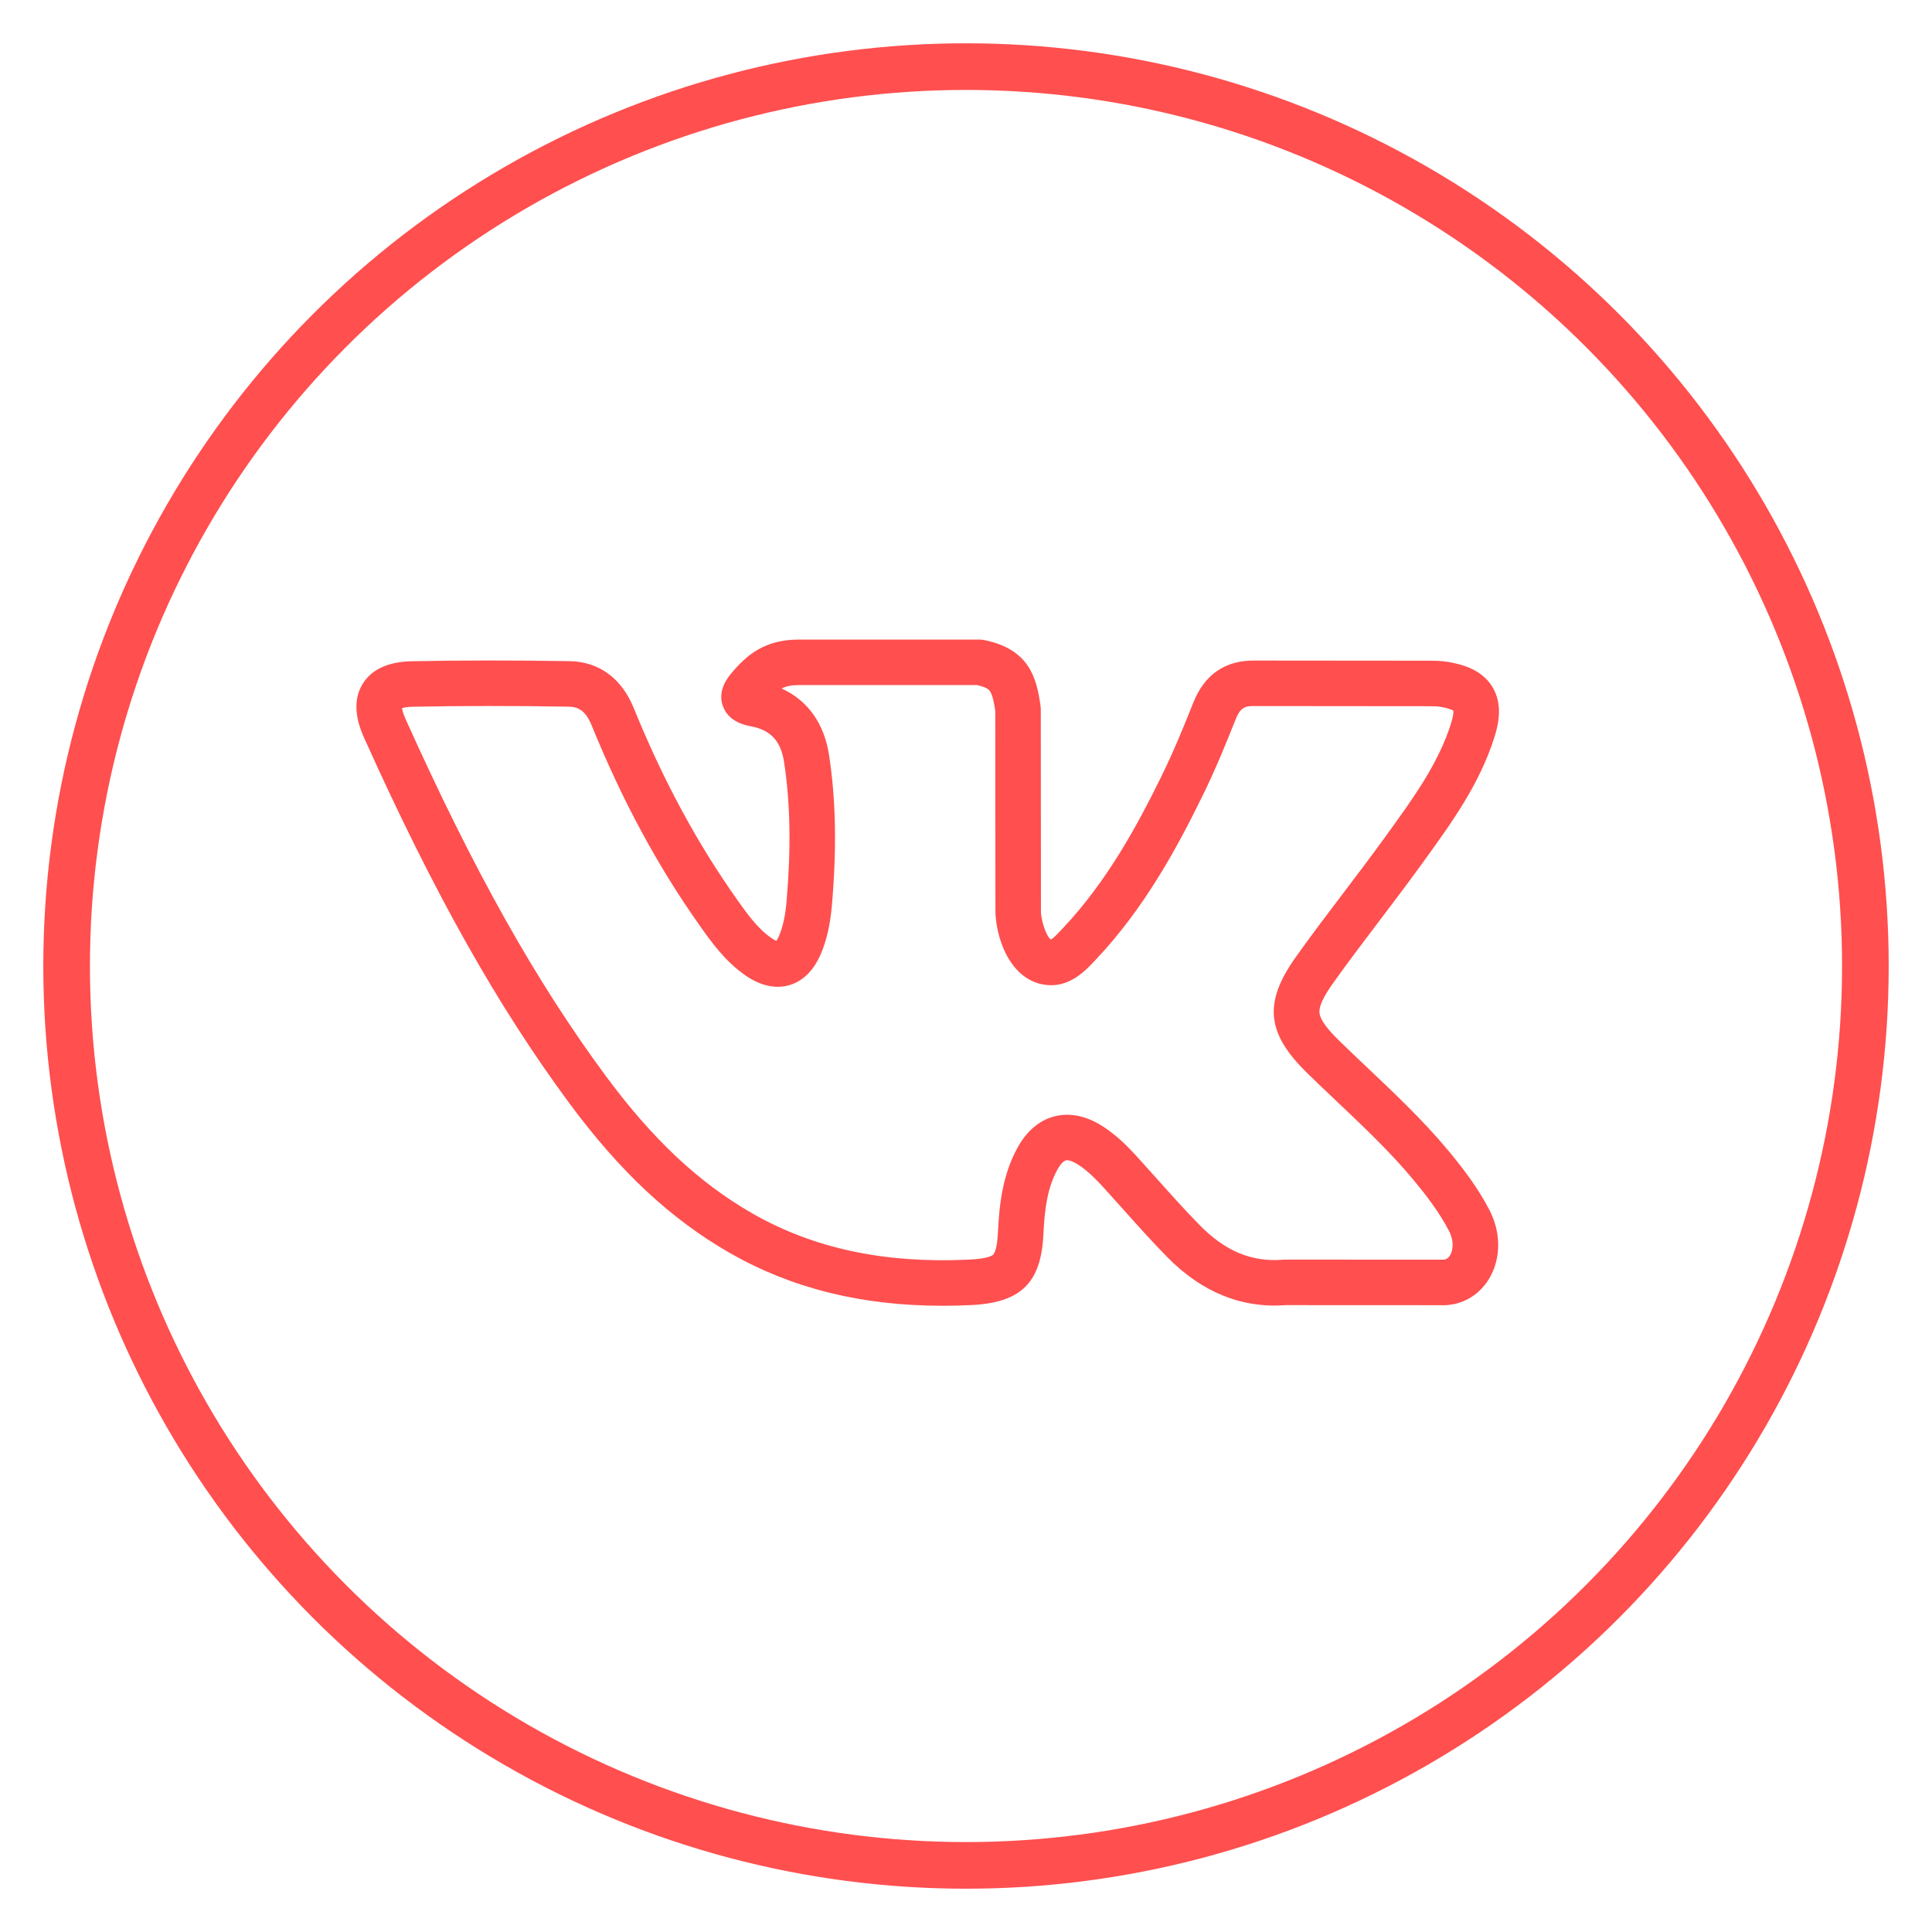 <?xml version="1.0" encoding="UTF-8"?>
<svg width="580px" height="580px" viewBox="0 0 580 580" version="1.1" xmlns="http://www.w3.org/2000/svg" xmlns:xlink="http://www.w3.org/1999/xlink">
    <!-- Generator: Sketch 49 (51002) - http://www.bohemiancoding.com/sketch -->
    <title>Tablet Portrait</title>
    <desc>Created with Sketch.</desc>
    <defs></defs>
    <g id="Tablet-Portrait" stroke="none" stroke-width="1" fill="none" fill-rule="evenodd">
        <g id="vk" transform="translate(107, 192)" fill="#FF4F4F" fill-rule="nonzero">
            <path d="M327.76,153.375 C320.299,144.435 311.87,136.452 303.717,128.732 C300.853,126.019 297.889,123.213 295.035,120.427 C295.035,120.426 295.034,120.426 295.033,120.425 C291.195,116.681 289.315,114.024 289.119,112.061 C288.926,110.132 290.245,107.27 293.277,103.039 C297.812,96.676 302.646,90.302 307.322,84.138 C311.478,78.659 315.775,72.993 319.893,67.294 L320.818,66.015 C328.854,54.894 337.162,43.395 341.614,29.382 C342.886,25.365 344.206,19.419 341.022,14.2 C337.835,8.979 331.929,7.432 327.766,6.723 C325.733,6.375 323.803,6.346 322.008,6.346 L269.884,6.3 C260.872,6.15 254.62,10.421 251.213,18.997 C248.486,25.847 245.266,33.785 241.535,41.315 C234.397,55.853 225.327,72.597 212.18,86.547 L211.596,87.169 C210.701,88.124 209.239,89.686 208.488,90.045 C207.063,89.15 205.42,84.031 205.495,81.35 C205.497,81.284 205.498,81.218 205.498,81.153 L205.452,20.932 C205.452,20.626 205.43,20.32 205.389,20.017 C204.22,11.425 201.941,2.813 188.342,0.129 C187.905,0.043 187.462,0 187.019,0 L132.798,0 C122.597,0 117.202,4.671 112.876,9.735 C111.624,11.211 108.297,15.131 109.992,19.923 C111.707,24.772 116.817,25.74 118.495,26.057 C124.403,27.179 127.459,30.518 128.405,36.901 C130.275,49.305 130.504,62.573 129.127,78.638 C128.743,82.951 128.029,86.229 126.877,88.955 C126.558,89.71 126.278,90.178 126.082,90.453 C125.77,90.327 125.284,90.086 124.612,89.626 C120.459,86.785 117.33,82.369 114.304,78.099 C102.217,61.037 92.051,42.192 83.219,20.479 C79.582,11.581 72.745,6.612 63.979,6.483 C47.279,6.205 31.834,6.212 16.777,6.505 C9.675,6.628 4.695,8.863 1.972,13.15 C-0.753,17.444 -0.654,22.919 2.27,29.426 C23.169,75.892 42.145,109.695 63.797,139.03 C79.043,159.682 94.389,174.018 112.093,184.146 C130.695,194.786 151.673,200.001 176.01,200 C178.777,200 181.593,199.932 184.446,199.796 C199.461,199.112 205.57,193.141 206.237,178.519 C206.61,170.791 207.471,164.531 210.455,159.092 C211.29,157.569 212.232,156.548 212.974,156.362 C213.763,156.165 215.163,156.648 216.719,157.658 C219.564,159.506 222.014,162.011 224.029,164.21 C226.07,166.445 228.134,168.754 230.131,170.987 C234.38,175.741 238.774,180.657 243.378,185.345 C253.791,195.958 265.794,200.825 279.07,199.806 L326.772,199.828 C326.774,199.828 326.774,199.828 326.775,199.828 C326.926,199.828 327.078,199.823 327.229,199.813 C332.731,199.447 337.488,196.401 340.282,191.455 C343.646,185.499 343.595,177.954 340.143,171.266 C336.542,164.313 331.869,158.328 327.76,153.375 Z M328.383,184.737 C327.726,185.902 326.914,186.114 326.496,186.165 L278.804,186.143 C278.802,186.143 278.801,186.143 278.799,186.143 C278.611,186.143 278.422,186.15 278.236,186.167 C268.84,186.949 260.854,183.647 253.131,175.776 C248.75,171.314 244.464,166.52 240.319,161.883 C238.299,159.624 236.211,157.287 234.113,154.99 C231.511,152.149 228.295,148.884 224.162,146.2 C217.974,142.185 212.847,142.306 209.636,143.115 C206.458,143.915 201.942,146.2 198.475,152.525 C193.984,160.71 192.993,169.54 192.59,177.881 C192.356,182.983 191.494,184.331 191.133,184.673 C190.661,185.122 189.083,185.911 183.816,186.151 C158.509,187.341 137.271,182.809 118.88,172.288 C102.881,163.136 88.871,149.989 74.793,130.918 C53.74,102.397 35.217,69.369 14.734,23.827 C13.992,22.177 13.762,21.147 13.696,20.596 C14.219,20.425 15.24,20.199 17.03,20.166 C31.934,19.877 47.218,19.869 63.767,20.145 C66.033,20.179 68.613,20.859 70.566,25.638 C79.794,48.325 90.453,68.068 103.155,85.998 C106.527,90.757 110.725,96.681 116.894,100.902 C122.545,104.771 127.131,104.586 129.983,103.75 C132.837,102.913 136.798,100.589 139.465,94.274 C141.186,90.203 142.227,85.62 142.742,79.828 C144.214,62.645 143.952,48.359 141.921,34.884 C140.49,25.229 135.504,18.255 127.65,14.694 C129.045,13.967 130.617,13.665 132.799,13.665 L186.311,13.665 C189.322,14.34 189.918,15.133 190.122,15.404 C190.989,16.557 191.485,19.284 191.788,21.415 L191.833,81.08 C191.713,86.799 194.493,99.485 203.959,102.963 C204.037,102.992 204.115,103.019 204.193,103.044 C212.811,105.86 218.512,99.777 221.572,96.509 L222.117,95.929 C236.518,80.647 246.215,62.79 253.791,47.361 C257.74,39.393 261.084,31.151 263.912,24.047 C265.327,20.484 266.614,19.897 269.687,19.962 C269.729,19.964 269.77,19.964 269.813,19.964 L322.004,20.01 C323.218,20.01 324.484,20.024 325.467,20.192 C327.954,20.616 328.978,21.131 329.316,21.345 C329.351,21.741 329.343,22.88 328.591,25.256 C324.805,37.172 317.489,47.296 309.744,58.014 L308.819,59.296 C304.795,64.863 300.545,70.465 296.437,75.884 C291.7,82.127 286.805,88.582 282.163,95.097 C272.238,108.942 273.111,118.129 285.496,130.208 C288.422,133.065 291.422,135.906 294.324,138.654 C302.552,146.446 310.324,153.805 317.259,162.115 C320.89,166.492 325.006,171.748 328.006,177.541 C329.571,180.573 329.187,183.313 328.383,184.737 Z" id="Shape"></path>
        </g>
        <circle id="Oval" stroke="#FF4F4F" stroke-width="14" cx="290" cy="290" r="270"></circle>
    </g>
</svg>
